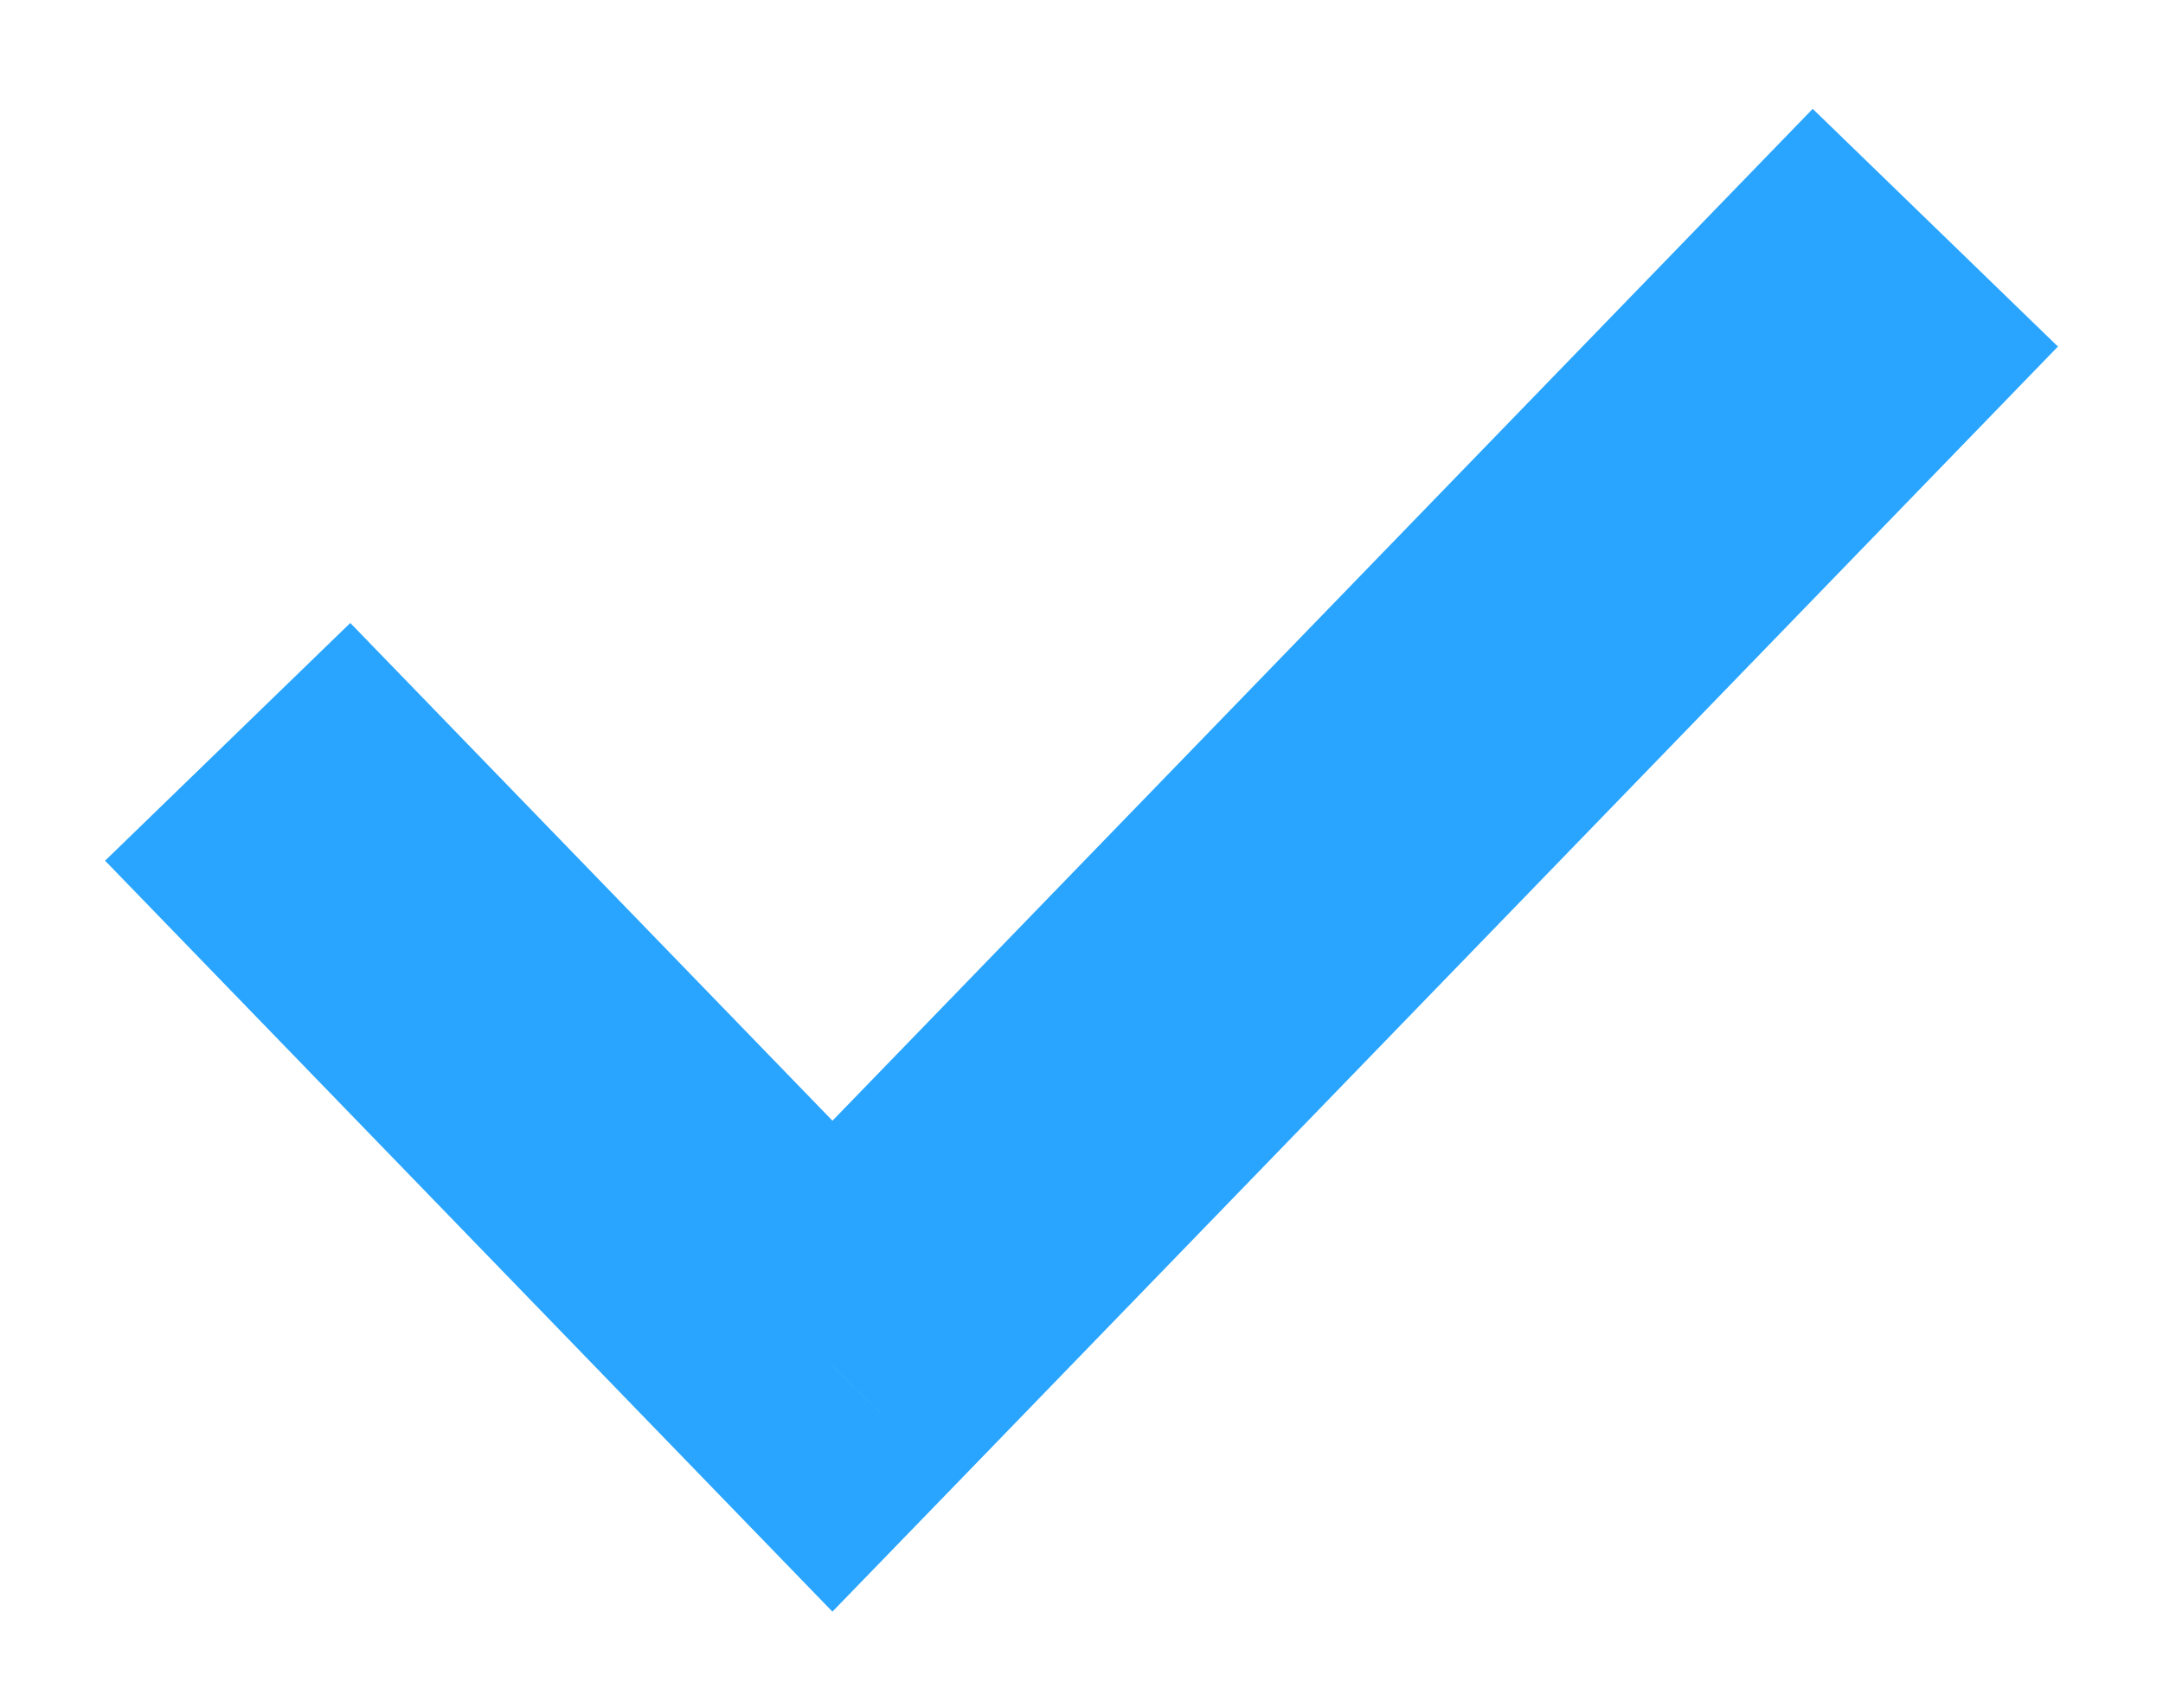 <svg width="19" height="15" viewBox="0 0 19 15" fill="none" xmlns="http://www.w3.org/2000/svg">
<path d="M7.312 12L6.235 13.044L7.312 14.156L8.39 13.044L7.312 12ZM0.923 7.56L6.235 13.044L8.39 10.956L3.077 5.472L0.923 7.56ZM8.39 13.044L18.077 3.044L15.923 0.956L6.235 10.956L8.39 13.044Z" fill="#29A5FF"/>
</svg>
